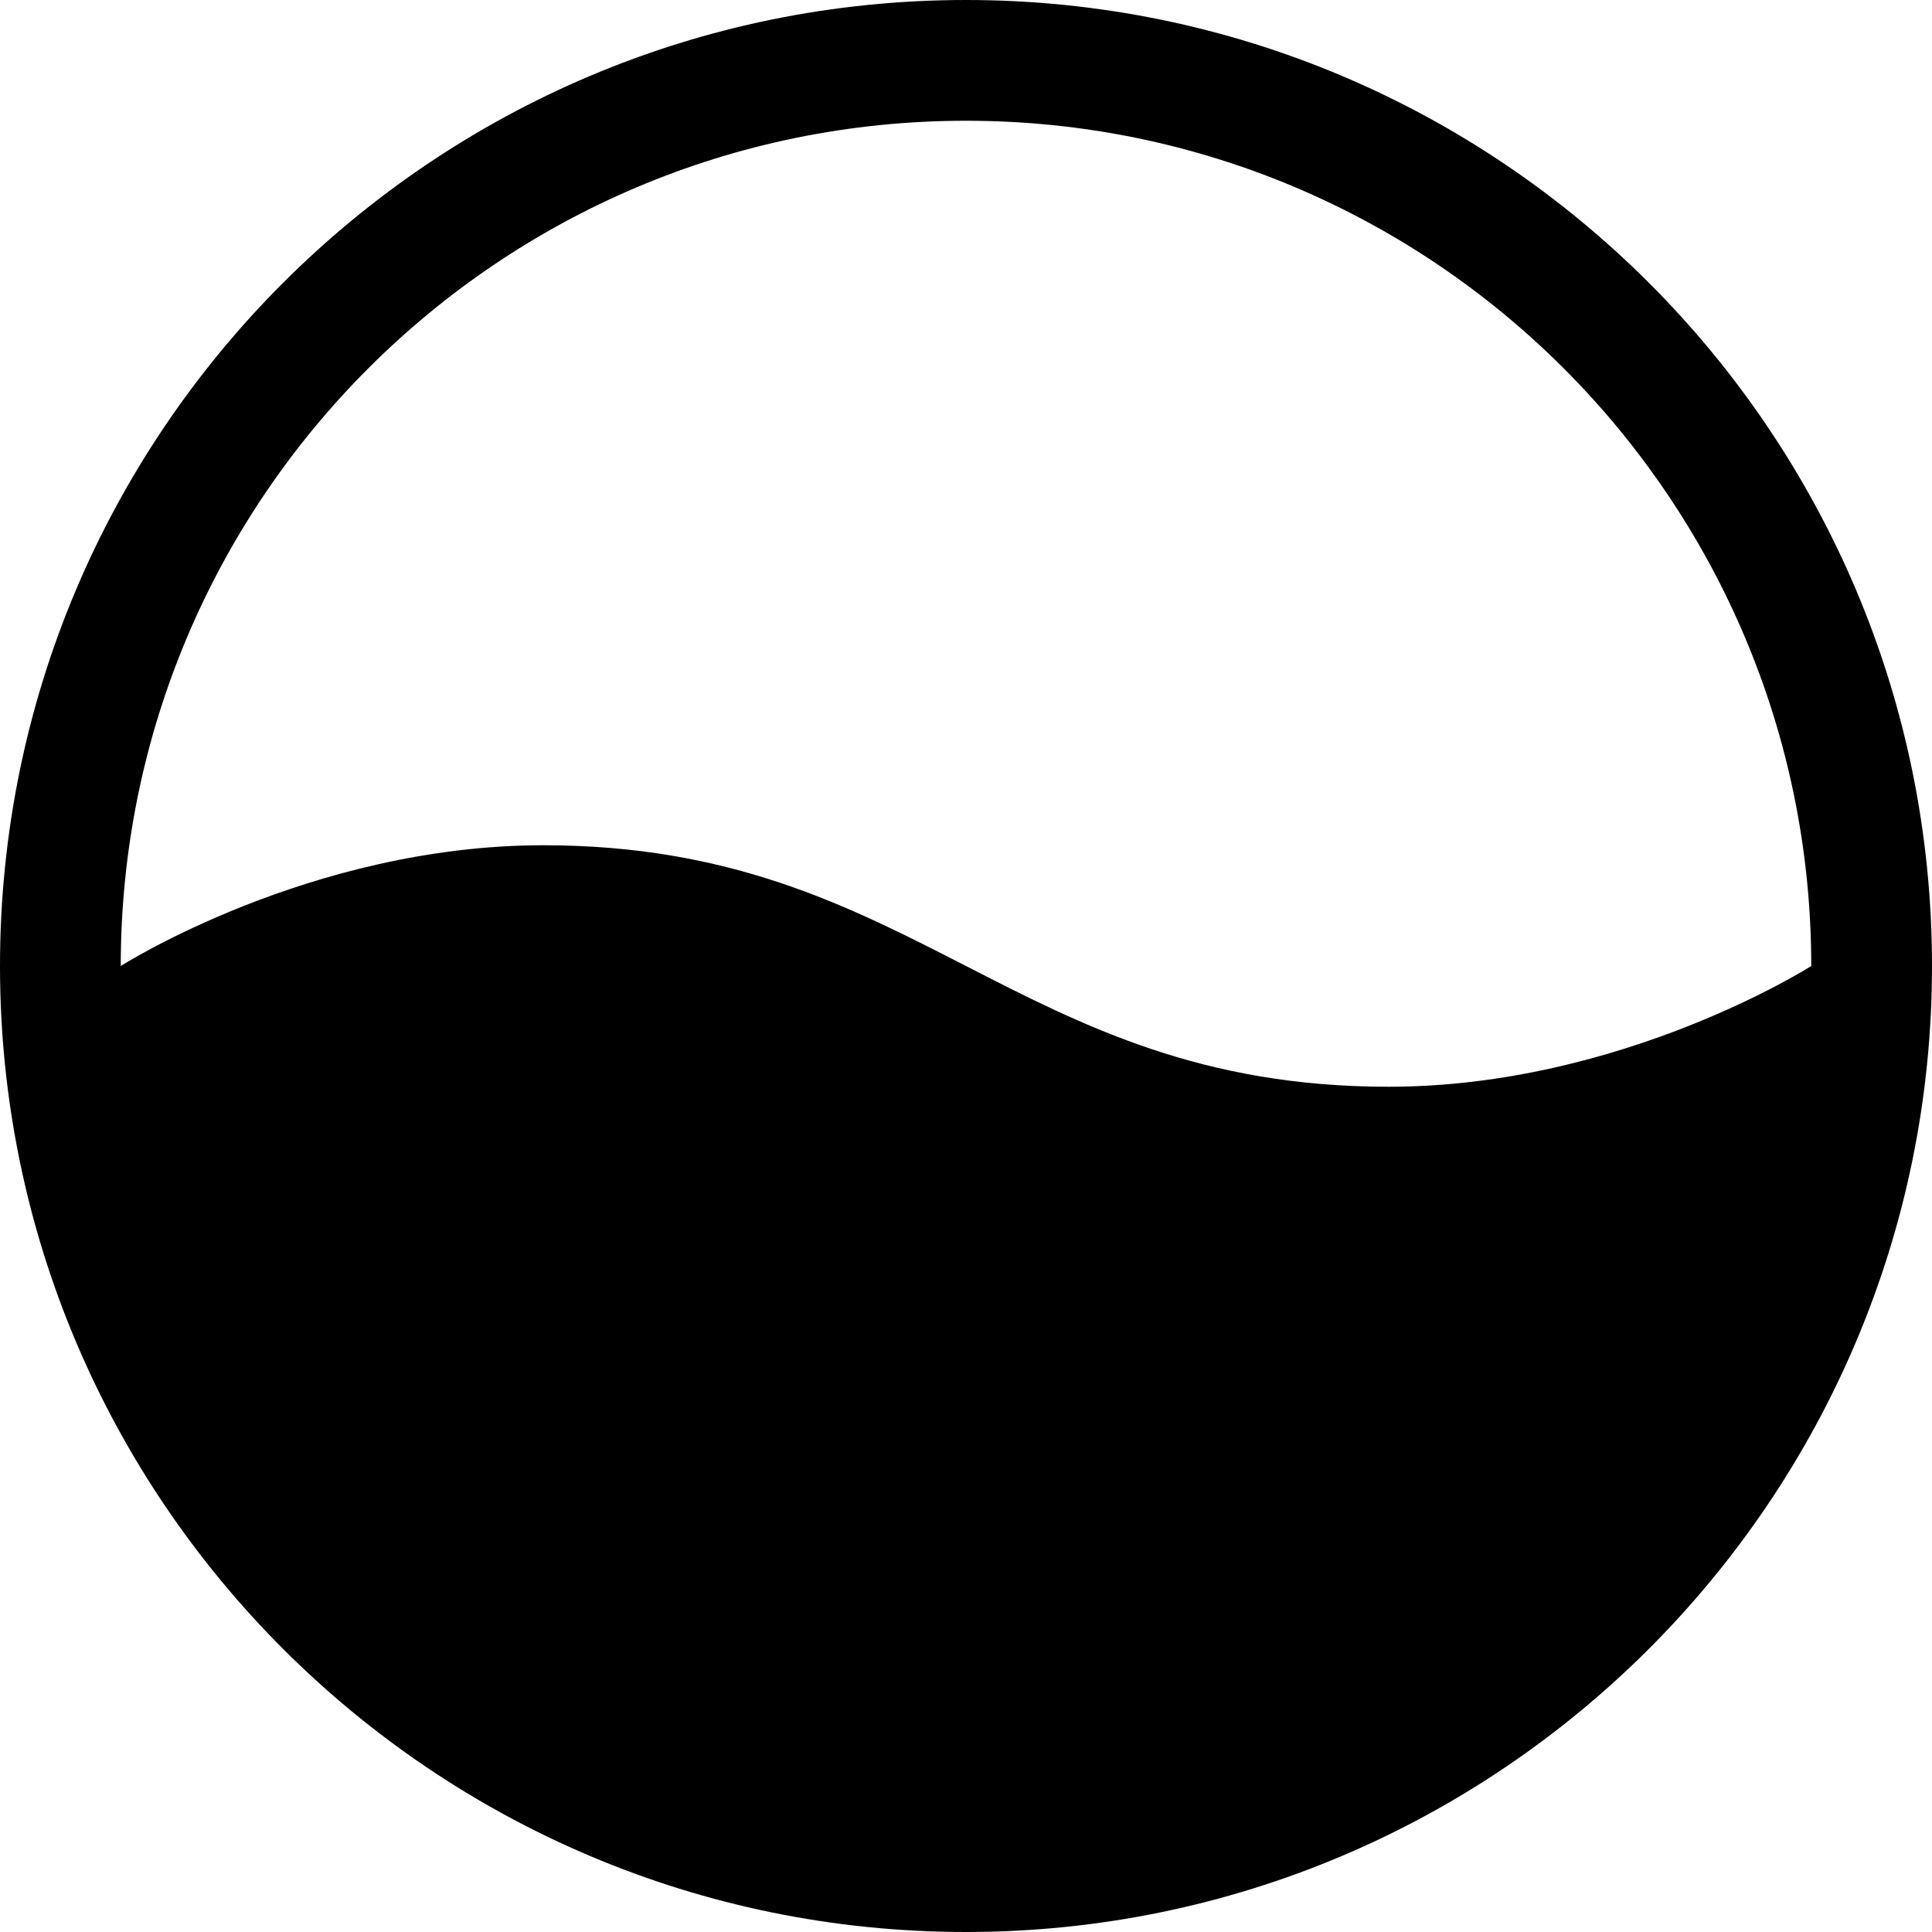 <svg width="16" height="16" viewBox="0 0 16 16" xmlns="http://www.w3.org/2000/svg">
	<path fill-rule="evenodd" clip-rule="evenodd" d="M16 8C16 3.582 12.418 0 8 0C3.582 0 0 3.582 0 8C0 12.413 3.583 16 8 16C12.414 16 16 12.414 16 8ZM1 8C1 8 2.567 7 4.5 7C7.599 7 8.401 9 11.5 9C13.433 9 15 8 15 8C15 4.134 11.866 1 8 1C4.134 1 1 4.134 1 8Z" />
</svg>
